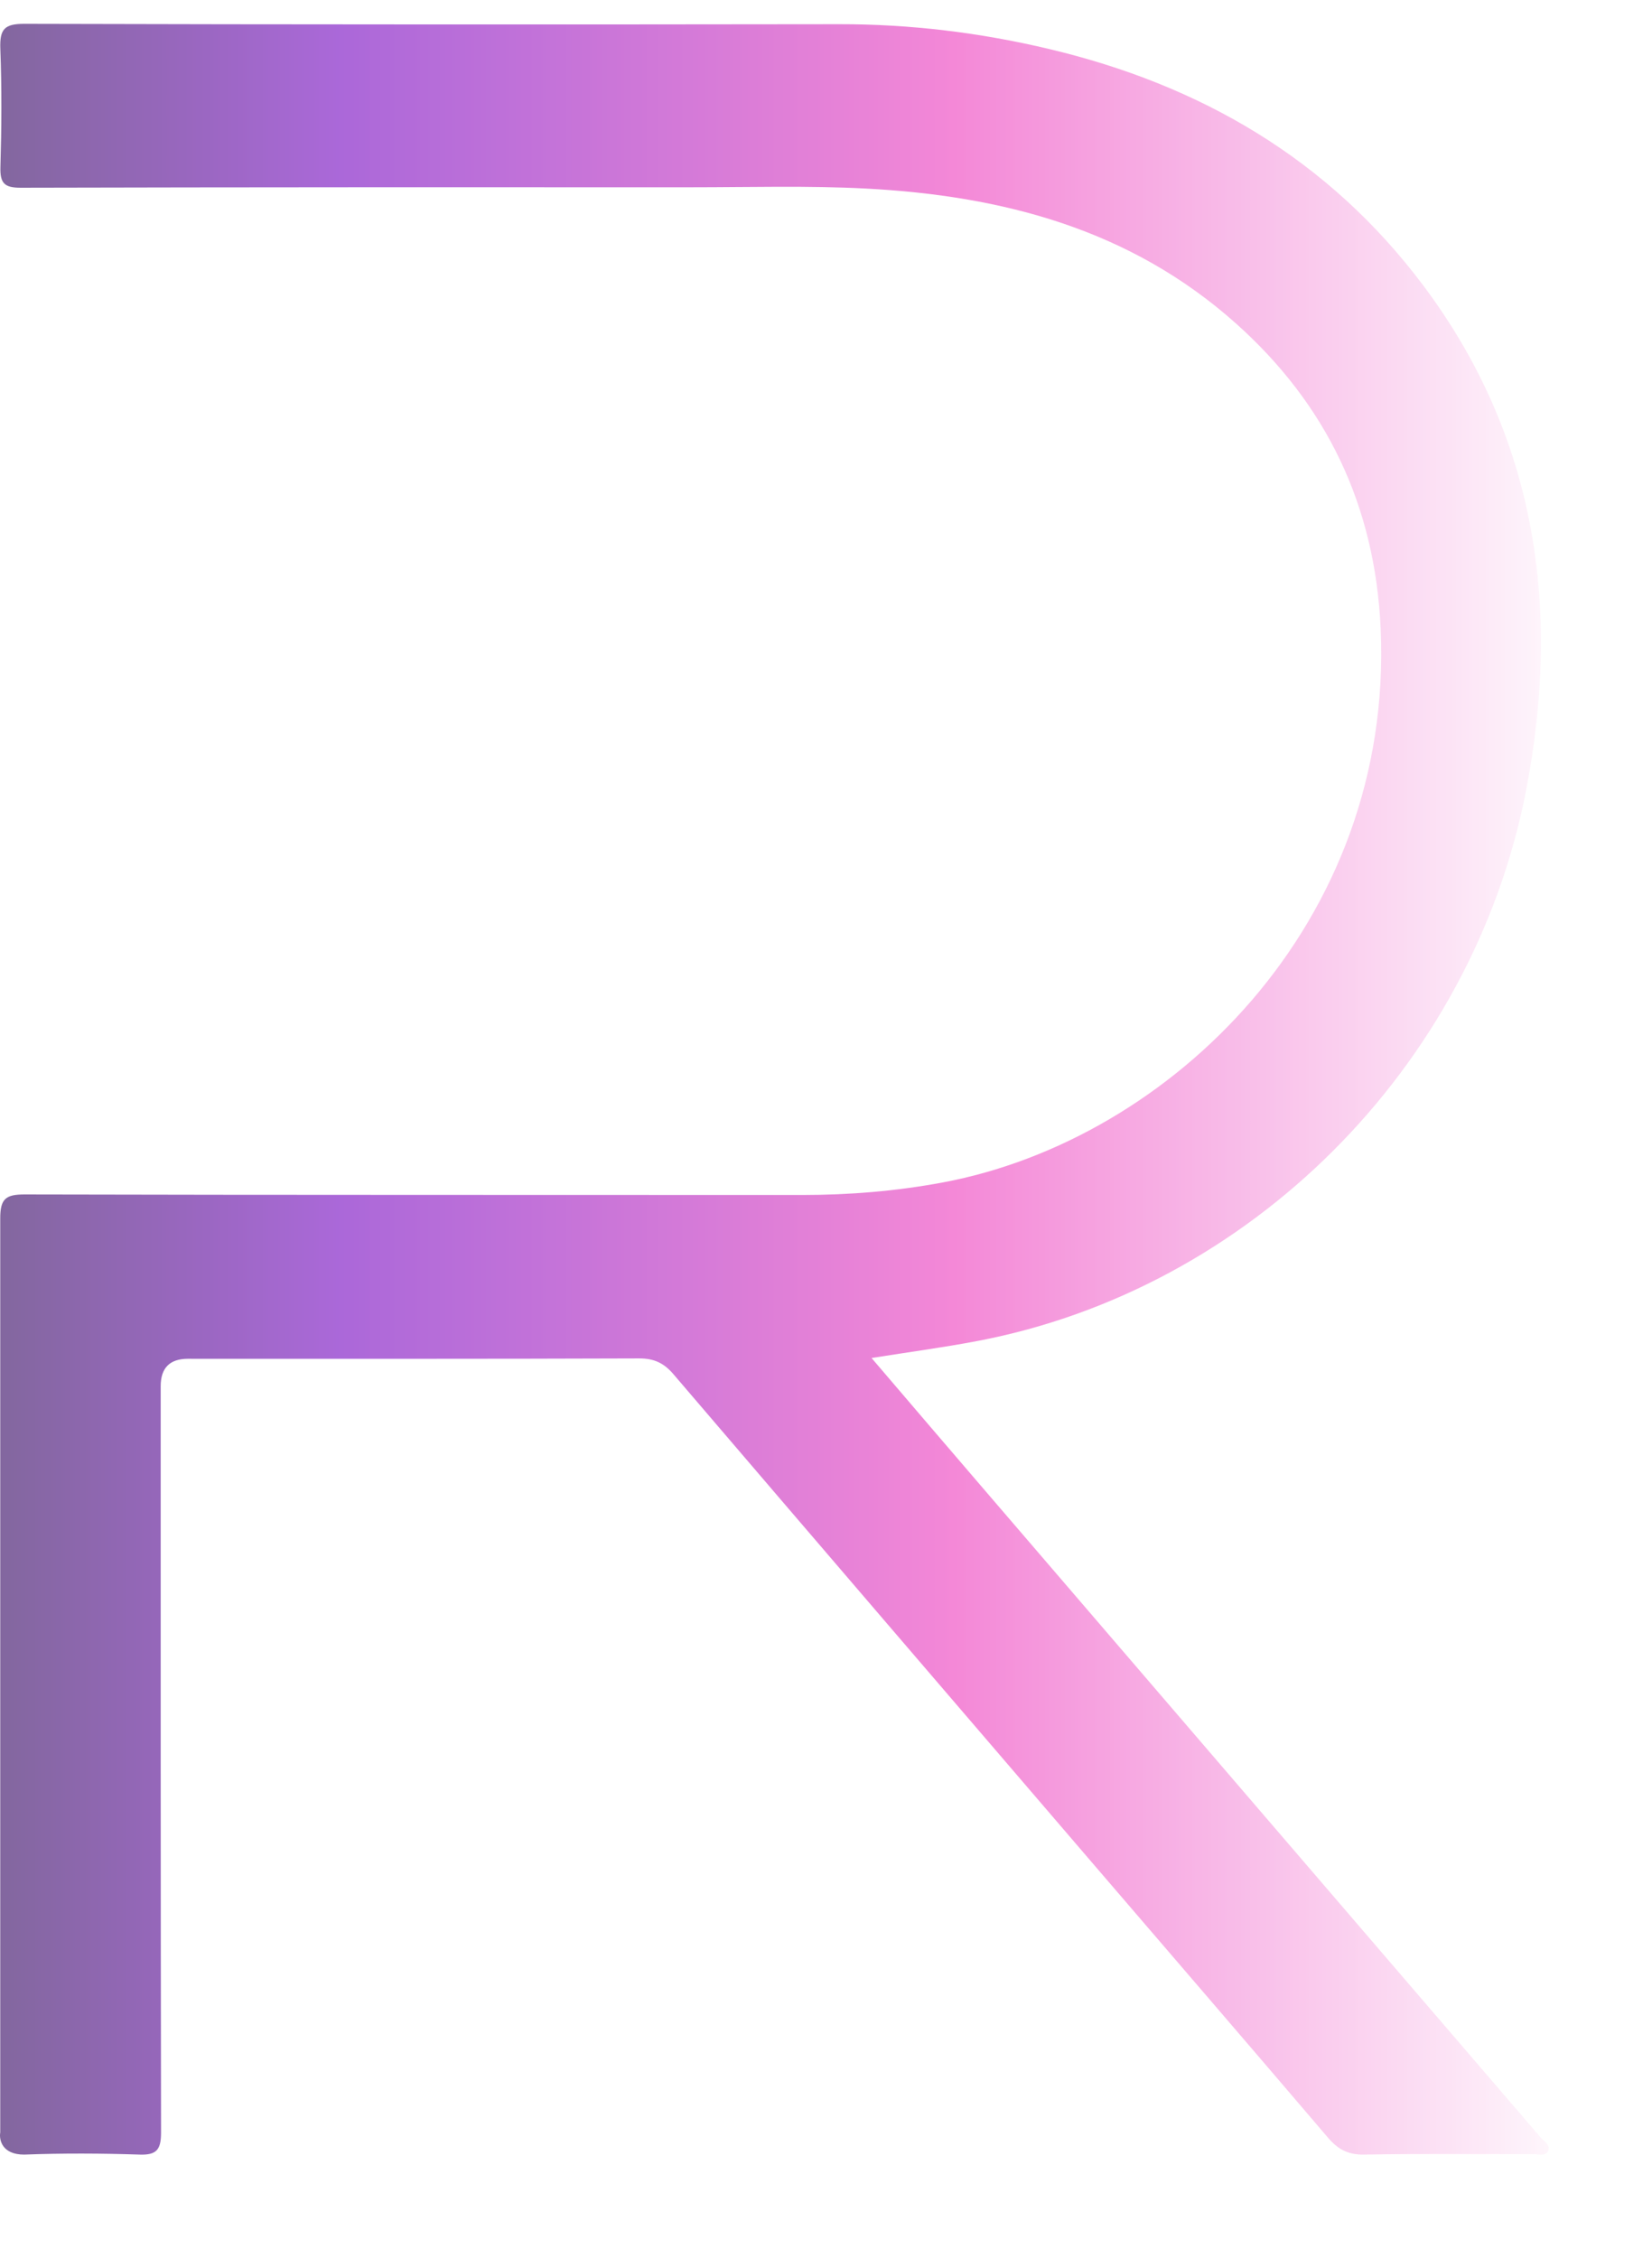 <svg width="1040" height="1421" viewBox="0 0 1040 1421" fill="none" xmlns="http://www.w3.org/2000/svg">
<g opacity="0.6" filter="url(#filter0_d_1_332)">
<path d="M615.428 839.925C594.119 843.989 572.642 846.851 548.816 850.628L548.76 850.743C573.817 880.049 597.474 907.752 621.244 935.398C737.41 1070.65 853.687 1205.91 969.852 1341.16C971.977 1343.62 976.116 1345.8 974.718 1349.4C973.263 1353.18 968.789 1351.69 965.601 1351.69C929.918 1351.75 894.291 1351.35 858.664 1351.98C848.821 1352.15 842.333 1348.72 836.069 1341.39C786.46 1283.24 736.571 1225.37 686.793 1167.39C599.152 1065.27 511.455 963.159 423.982 860.874C417.941 853.776 411.733 850.914 402.449 850.914C307.705 851.258 212.905 851.143 118.16 851.143C106.825 851.182 101.158 856.944 101.158 868.429C101.158 1024.98 101.102 1181.52 101.382 1338.07C101.382 1348.6 98.808 1352.32 88.126 1351.98C63.852 1351.18 39.468 1351.06 15.194 1351.98C1.281 1351.98 -0.633 1342.71 0.149 1338.07V763.054C0.093 750.347 3.617 747.714 15.53 747.714C178.619 748.115 341.765 747.943 504.855 748.057C534.721 748.057 564.141 745.653 593.56 740.158C736.795 713.371 877.568 576.915 869.179 391.577C865.655 313.848 834.838 250.313 778.182 199.657C711.514 140.072 630.808 119.123 544.957 114.659C508.603 112.77 472.025 113.857 435.559 113.857C294.673 113.8 153.787 113.8 12.901 114.143C2.945 114.143 -0.019 111.453 0.261 101.265C0.988 76.366 1.156 51.468 0.205 26.626C-0.243 14.377 2.778 11 15.194 11C186.226 11.458 357.314 11.458 528.402 11.229C572.978 11.172 616.938 16.495 660.283 26.798C755.139 49.292 836.013 95.713 895.969 175.617C967.335 270.747 982.939 379.157 960.679 493.69C926.786 668.153 786.404 807.413 615.428 839.925Z" fill="url(#paint0_linear_1_332)"/>
</g>
<defs>
<filter id="filter0_d_1_332" x="-65" y="-50" width="1105" height="1471" filterUnits="userSpaceOnUse" color-interpolation-filters="sRGB">
<feFlood flood-opacity="0" result="BackgroundImageFix"/>
<feColorMatrix in="SourceAlpha" type="matrix" values="0 0 0 0 0 0 0 0 0 0 0 0 0 0 0 0 0 0 127 0" result="hardAlpha"/>
<feOffset dy="4"/>
<feGaussianBlur stdDeviation="32.5"/>
<feComposite in2="hardAlpha" operator="out"/>
<feColorMatrix type="matrix" values="0 0 0 0 0.451 0 0 0 0 0.012 0 0 0 0 0.753 0 0 0 0.15 0"/>
<feBlend mode="normal" in2="BackgroundImageFix" result="effect1_dropShadow_1_332"/>
<feBlend mode="normal" in="SourceGraphic" in2="effect1_dropShadow_1_332" result="shape"/>
</filter>
<linearGradient id="paint0_linear_1_332" x1="975" y1="732.223" x2="-142.381" y2="732.223" gradientUnits="userSpaceOnUse">
<stop stop-color="#FDEFF9"/>
<stop offset="0.336" stop-color="#EC38BC"/>
<stop offset="0.68" stop-color="#7303C0"/>
<stop offset="1" stop-color="#03001E"/>
</linearGradient>
</defs>
</svg>
